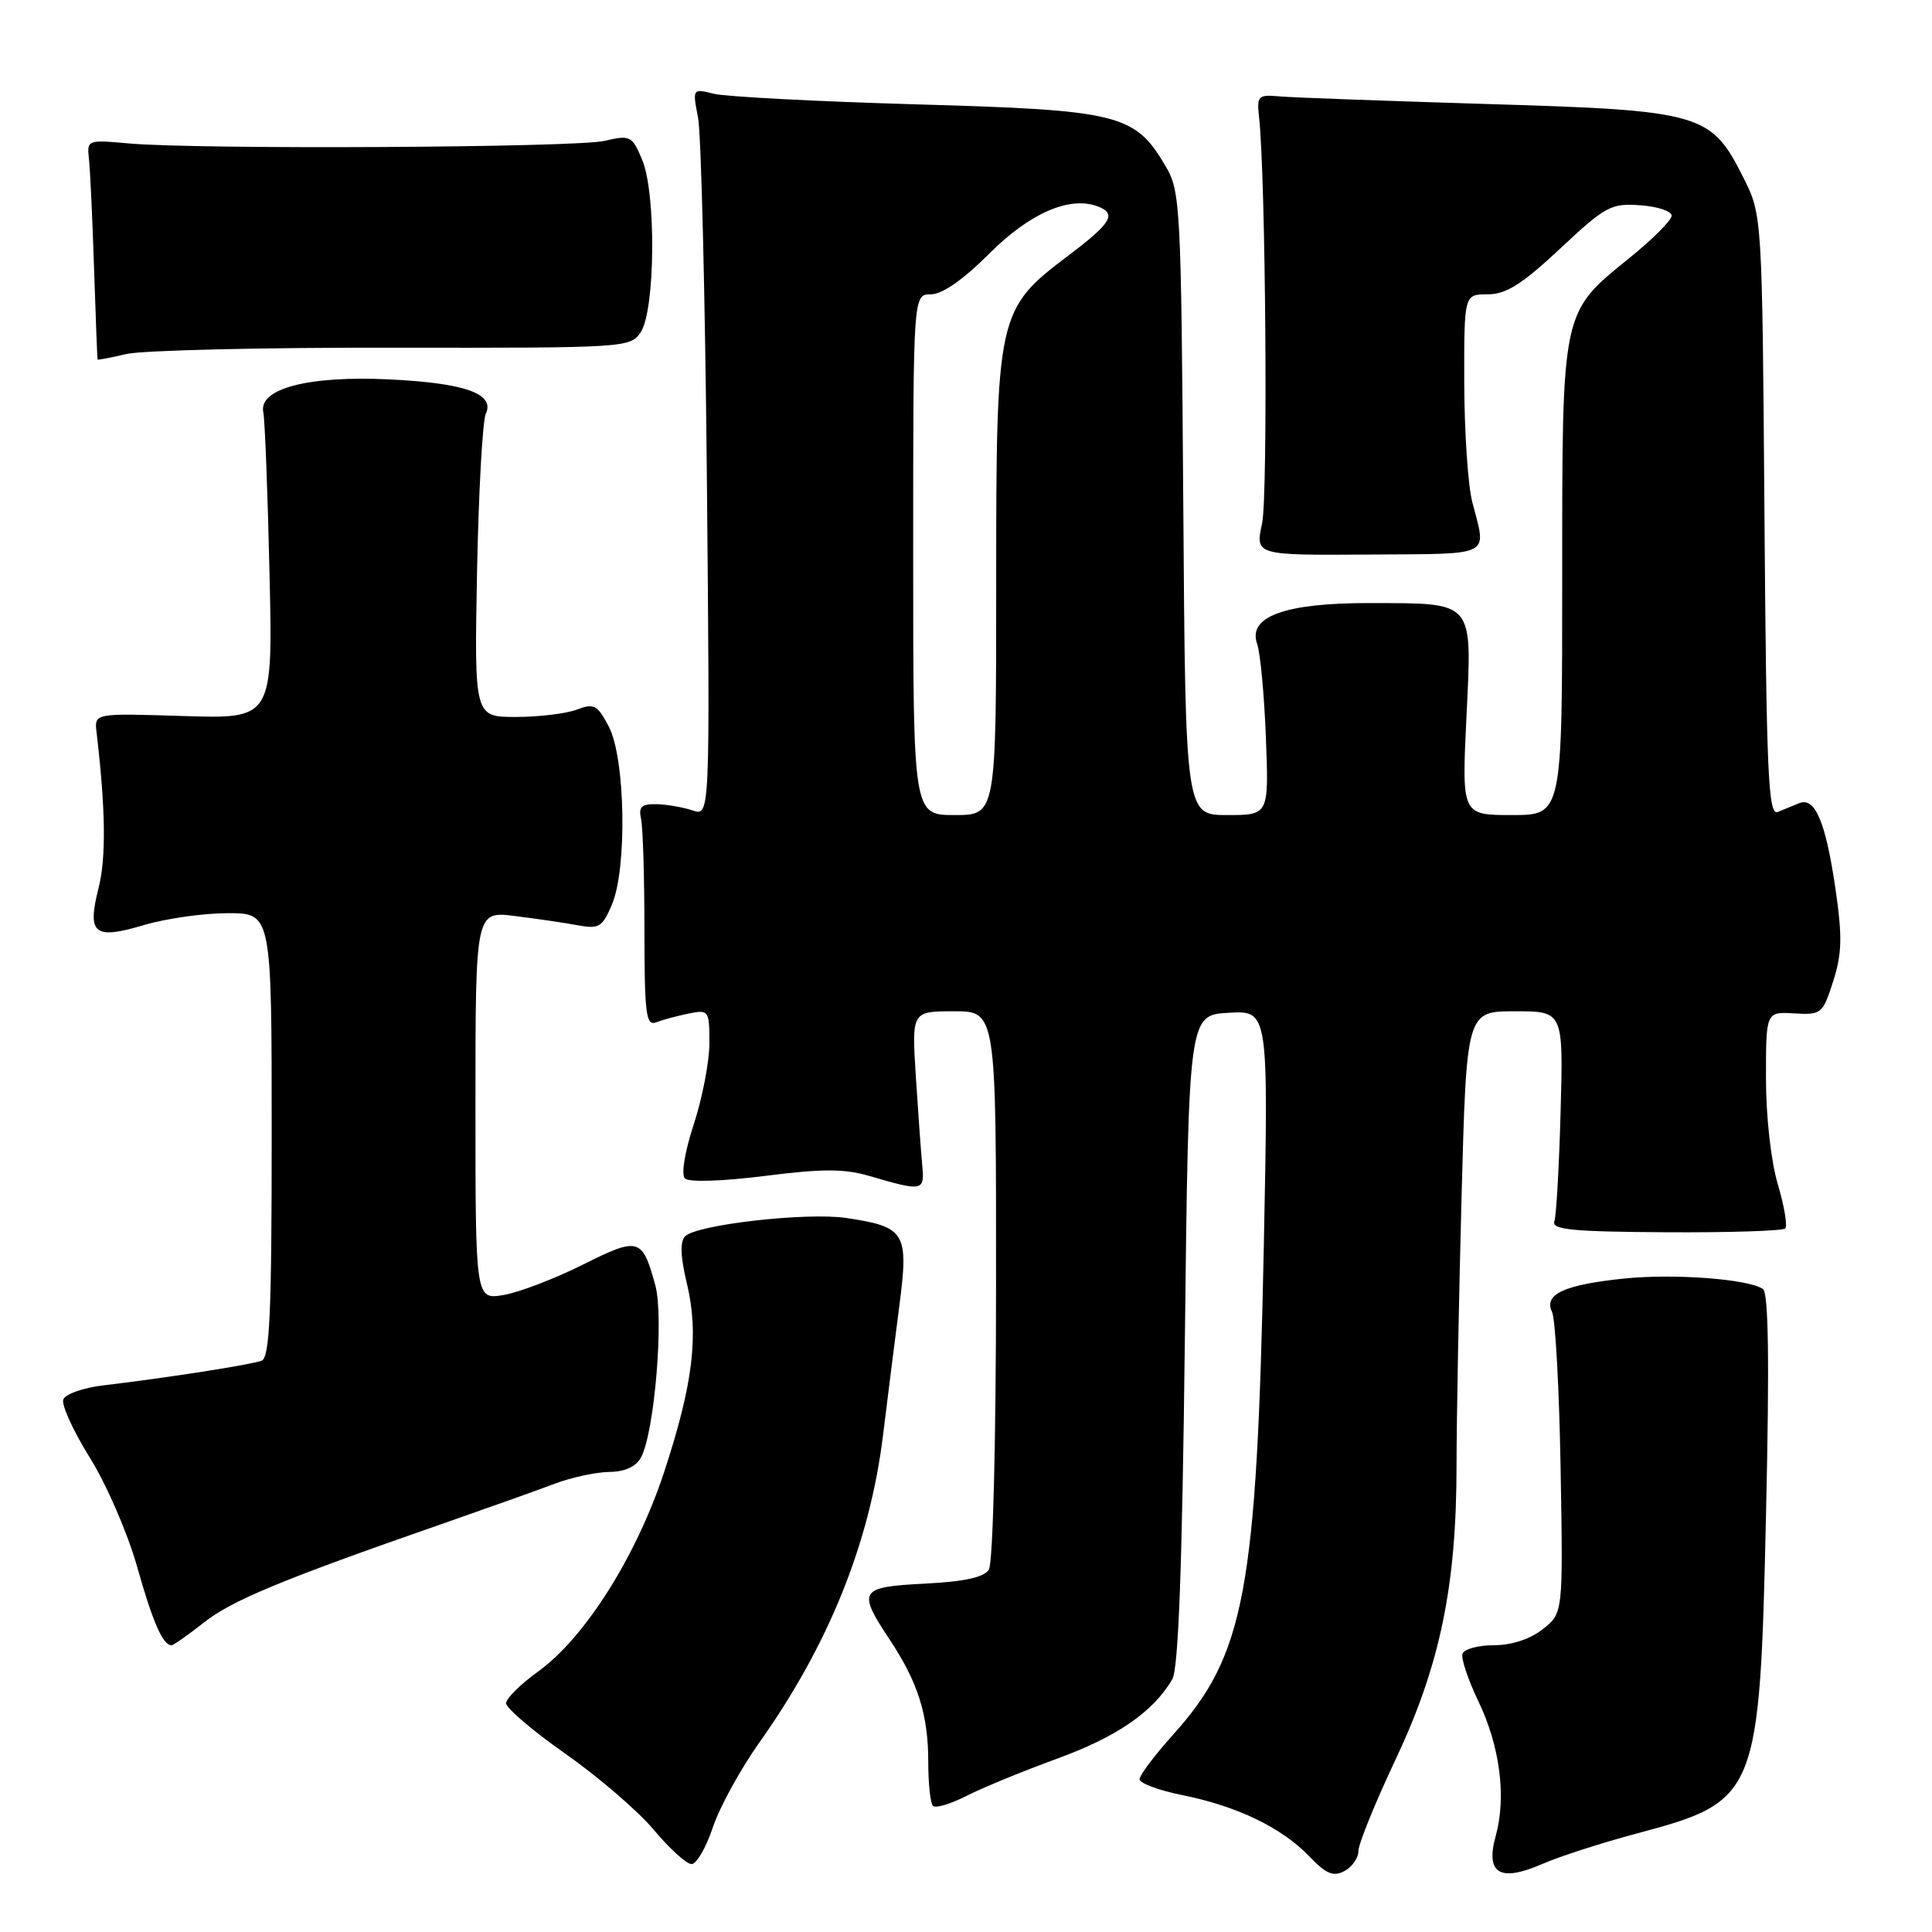 <?xml version="1.0" encoding="UTF-8" standalone="no"?>
<!DOCTYPE svg PUBLIC "-//W3C//DTD SVG 1.1//EN" "http://www.w3.org/Graphics/SVG/1.1/DTD/svg11.dtd" >
<svg xmlns="http://www.w3.org/2000/svg" xmlns:xlink="http://www.w3.org/1999/xlink" version="1.1" viewBox="0 0 256 256">
 <g >
 <path fill="currentColor"
d=" M 180.00 245.25 C 180.00 244.33 182.23 238.84 184.97 233.04 C 190.83 220.58 193.00 210.10 193.00 194.12 C 193.00 188.28 193.30 172.36 193.66 158.75 C 194.32 134.00 194.32 134.00 200.74 134.00 C 207.15 134.00 207.15 134.00 206.79 147.25 C 206.59 154.54 206.22 161.11 205.96 161.85 C 205.59 162.94 208.43 163.21 220.73 163.28 C 229.11 163.33 236.23 163.10 236.55 162.78 C 236.87 162.46 236.43 159.82 235.57 156.92 C 234.66 153.87 234.00 147.92 234.00 142.85 C 234.00 134.06 234.00 134.06 237.74 134.28 C 241.35 134.49 241.53 134.34 242.91 130.01 C 244.08 126.35 244.13 124.10 243.21 117.77 C 241.92 108.93 240.50 105.58 238.42 106.42 C 237.64 106.74 236.35 107.26 235.55 107.59 C 234.31 108.09 234.06 102.62 233.80 68.34 C 233.50 28.50 233.50 28.50 231.00 23.52 C 226.72 14.98 225.48 14.63 197.00 13.78 C 183.53 13.37 171.15 12.92 169.50 12.77 C 166.71 12.52 166.52 12.71 166.83 15.50 C 167.71 23.40 168.03 65.63 167.23 69.36 C 166.33 73.58 166.33 73.58 181.42 73.48 C 198.04 73.36 196.98 73.90 195.08 66.50 C 194.51 64.30 194.04 57.21 194.02 50.75 C 194.00 39.00 194.00 39.00 197.12 39.00 C 199.56 39.00 201.66 37.68 206.72 32.95 C 212.74 27.31 213.47 26.92 217.34 27.20 C 219.63 27.36 221.50 27.98 221.50 28.58 C 221.50 29.17 219.03 31.66 216.00 34.11 C 206.85 41.53 207.00 40.79 207.00 76.75 C 207.00 108.00 207.00 108.00 200.35 108.00 C 193.69 108.00 193.69 108.00 194.31 95.02 C 195.06 79.43 195.49 79.95 181.57 79.91 C 170.29 79.88 165.29 81.69 166.58 85.33 C 167.00 86.52 167.52 92.11 167.74 97.75 C 168.13 108.00 168.13 108.00 162.61 108.00 C 157.08 108.00 157.08 108.00 156.79 66.75 C 156.51 27.35 156.41 25.34 154.46 22.04 C 150.39 15.10 148.34 14.59 121.50 13.83 C 108.30 13.45 96.21 12.82 94.62 12.43 C 91.75 11.72 91.75 11.72 92.50 15.61 C 92.91 17.75 93.44 39.45 93.67 63.83 C 94.08 108.16 94.08 108.16 91.79 107.39 C 90.53 106.97 88.38 106.59 87.00 106.56 C 85.01 106.51 84.59 106.90 84.94 108.50 C 85.19 109.60 85.39 116.25 85.39 123.28 C 85.40 134.42 85.60 135.98 86.95 135.46 C 87.80 135.13 89.74 134.61 91.25 134.30 C 93.92 133.77 94.00 133.88 94.00 138.21 C 94.00 140.66 93.07 145.50 91.93 148.97 C 90.73 152.63 90.24 155.64 90.75 156.15 C 91.27 156.67 95.69 156.53 101.33 155.82 C 109.03 154.84 111.89 154.85 115.26 155.84 C 122.24 157.89 122.53 157.83 122.21 154.50 C 122.05 152.85 121.67 147.56 121.36 142.75 C 120.80 134.00 120.80 134.00 126.40 134.00 C 132.00 134.00 132.00 134.00 131.98 170.25 C 131.98 190.98 131.57 207.13 131.03 207.98 C 130.39 209.01 127.80 209.57 122.55 209.84 C 113.87 210.28 113.57 210.74 117.85 217.20 C 121.64 222.90 123.00 227.21 123.00 233.48 C 123.00 236.33 123.28 238.95 123.62 239.29 C 123.97 239.63 125.96 239.04 128.06 237.97 C 130.15 236.90 135.58 234.67 140.13 233.01 C 148.04 230.12 152.82 226.82 155.34 222.50 C 156.15 221.10 156.65 207.56 157.00 177.50 C 157.50 134.50 157.50 134.50 162.80 134.20 C 168.09 133.89 168.09 133.89 167.46 165.20 C 166.53 210.87 164.97 219.26 155.42 229.88 C 152.99 232.58 151.00 235.23 151.00 235.76 C 151.00 236.29 153.56 237.24 156.70 237.87 C 163.91 239.32 169.83 242.17 173.46 245.95 C 175.72 248.32 176.67 248.71 178.15 247.92 C 179.17 247.38 180.00 246.18 180.00 245.25 Z  M 216.76 242.98 C 232.95 238.66 233.16 238.14 234.01 200.50 C 234.47 180.28 234.34 171.29 233.59 170.79 C 231.59 169.47 221.83 168.74 215.25 169.41 C 207.27 170.23 204.53 171.49 205.65 173.83 C 206.10 174.75 206.61 184.11 206.79 194.63 C 207.12 213.76 207.12 213.76 204.42 215.88 C 202.76 217.19 200.29 218.00 197.95 218.00 C 195.87 218.00 194.00 218.51 193.79 219.13 C 193.58 219.75 194.52 222.56 195.87 225.38 C 198.76 231.39 199.62 238.08 198.19 243.28 C 196.80 248.29 198.74 249.44 204.40 246.97 C 206.66 245.99 212.22 244.19 216.76 242.98 Z  M 94.45 242.15 C 95.33 239.49 98.11 234.43 100.61 230.90 C 109.82 217.94 115.27 204.38 117.01 190.14 C 117.59 185.39 118.56 177.71 119.16 173.08 C 120.43 163.30 120.00 162.57 112.14 161.39 C 106.92 160.61 92.34 162.26 90.79 163.81 C 90.09 164.51 90.15 166.48 91.01 170.04 C 92.63 176.81 91.85 183.34 88.02 195.00 C 84.37 206.14 77.50 217.03 71.31 221.48 C 69.01 223.14 67.09 225.03 67.06 225.67 C 67.03 226.31 70.57 229.33 74.93 232.39 C 79.28 235.44 84.55 239.98 86.64 242.47 C 88.72 244.96 90.97 247.00 91.63 247.00 C 92.30 247.00 93.56 244.82 94.45 242.15 Z  M 26.97 215.03 C 30.69 212.07 37.36 209.31 58.50 201.95 C 64.55 199.84 71.30 197.44 73.50 196.60 C 75.70 195.77 78.95 195.07 80.71 195.04 C 82.81 195.02 84.28 194.34 84.94 193.11 C 86.73 189.78 87.99 174.57 86.84 170.34 C 85.11 163.99 84.65 163.86 77.22 167.58 C 73.52 169.43 68.81 171.23 66.75 171.59 C 63.00 172.22 63.00 172.22 63.00 146.47 C 63.00 120.72 63.00 120.72 68.25 121.38 C 71.14 121.74 74.89 122.29 76.59 122.61 C 79.37 123.12 79.83 122.84 81.09 119.84 C 83.12 115.04 82.86 100.43 80.67 96.28 C 79.16 93.40 78.71 93.16 76.42 94.03 C 75.02 94.56 71.39 95.00 68.36 95.00 C 62.85 95.00 62.85 95.00 63.21 75.75 C 63.42 65.16 63.94 55.75 64.37 54.83 C 65.62 52.17 61.61 50.75 51.53 50.27 C 40.87 49.76 34.24 51.49 34.89 54.62 C 35.10 55.66 35.47 65.22 35.71 75.88 C 36.16 95.25 36.16 95.25 24.33 94.88 C 12.50 94.50 12.50 94.50 12.79 97.00 C 13.99 107.17 14.08 113.64 13.06 117.67 C 11.52 123.78 12.45 124.54 19.06 122.58 C 21.98 121.71 26.98 121.00 30.18 121.00 C 36.00 121.00 36.00 121.00 36.00 150.39 C 36.00 174.07 35.74 179.89 34.66 180.30 C 33.27 180.83 22.12 182.57 13.69 183.57 C 11.05 183.88 8.66 184.72 8.39 185.43 C 8.12 186.14 9.69 189.59 11.88 193.11 C 14.08 196.62 16.89 203.10 18.14 207.50 C 20.25 214.98 21.57 218.00 22.73 218.00 C 22.99 218.00 24.90 216.66 26.97 215.03 Z  M 52.00 46.07 C 82.93 46.11 83.53 46.08 84.90 44.01 C 86.83 41.12 86.96 25.59 85.09 21.17 C 83.76 17.99 83.52 17.87 80.09 18.67 C 76.23 19.56 26.09 19.83 17.00 19.00 C 11.61 18.51 11.51 18.55 11.78 21.00 C 11.94 22.38 12.25 28.90 12.46 35.50 C 12.68 42.10 12.89 47.57 12.93 47.64 C 12.97 47.72 14.69 47.39 16.75 46.91 C 18.81 46.42 34.67 46.04 52.00 46.07 Z  M 121.00 73.50 C 121.00 39.00 121.00 39.00 123.35 39.00 C 124.86 39.00 127.63 37.06 131.10 33.59 C 136.48 28.21 141.76 25.93 145.49 27.36 C 148.00 28.32 147.25 29.57 141.62 33.82 C 132.12 41.00 132.00 41.53 132.00 77.32 C 132.00 108.00 132.00 108.00 126.50 108.00 C 121.00 108.00 121.00 108.00 121.00 73.50 Z "/>
</g>
</svg>